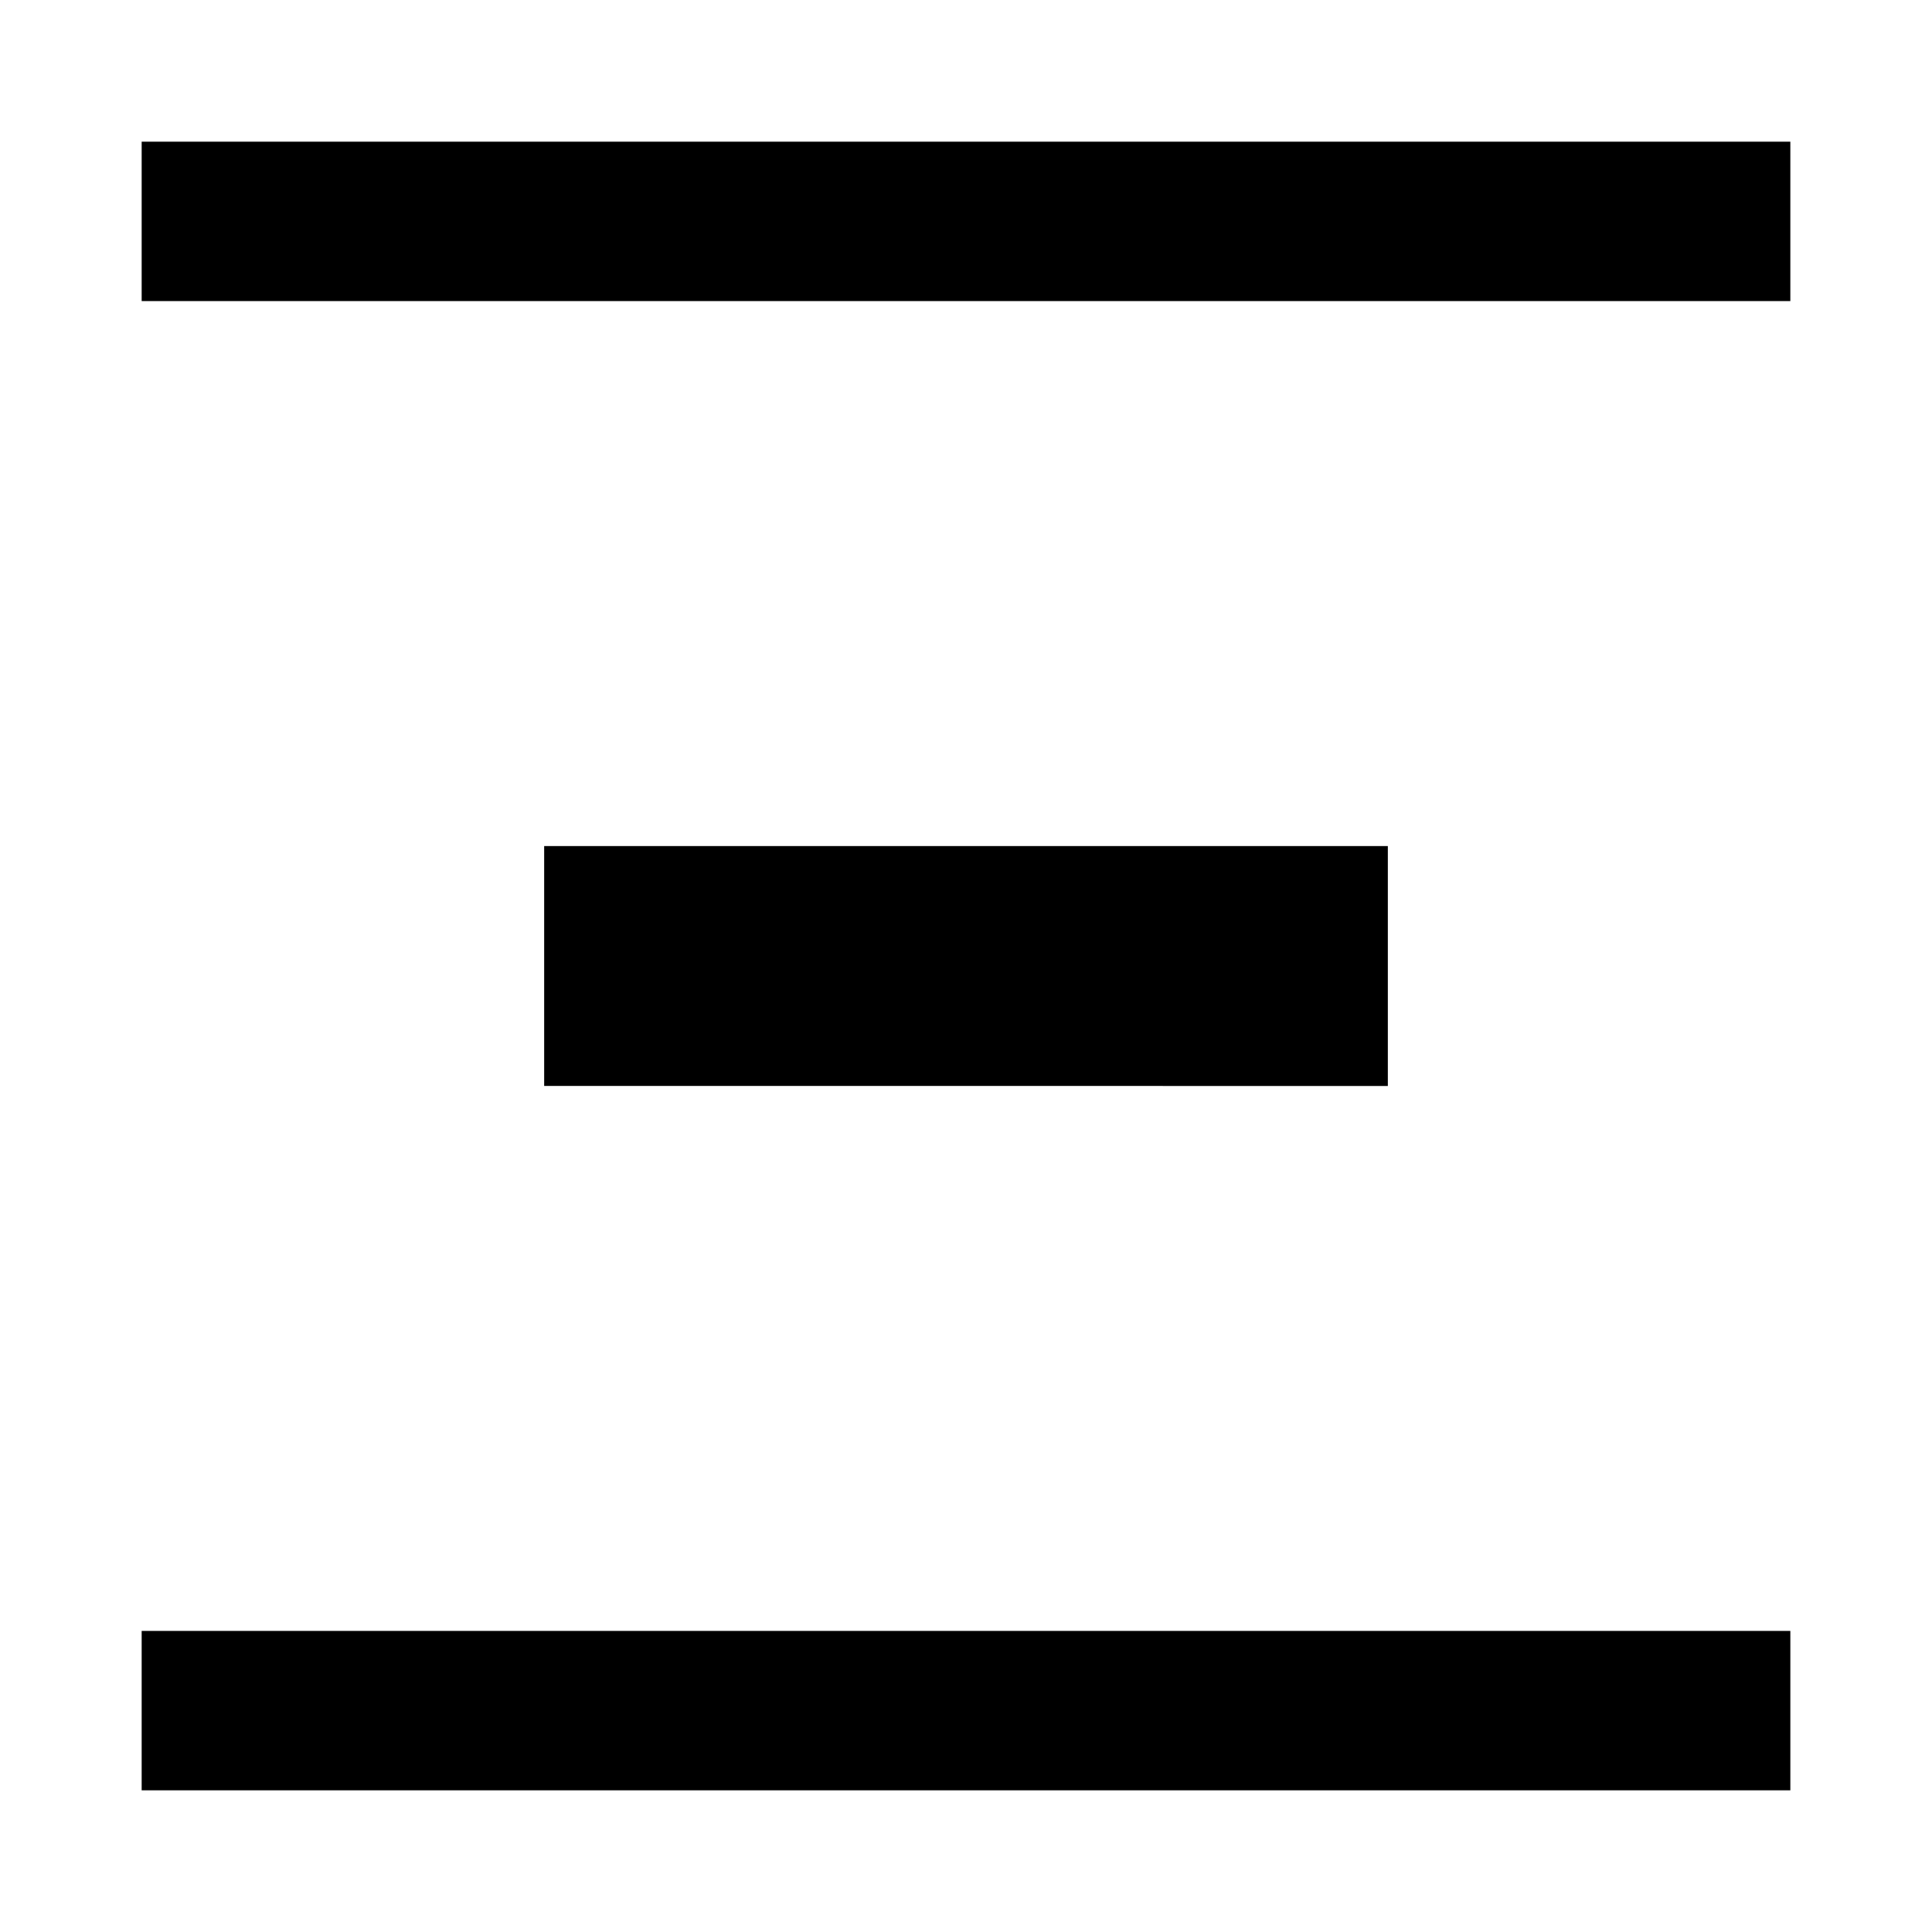 <svg xmlns="http://www.w3.org/2000/svg" width="48" height="48" viewBox="0 96 960 960"><path d="M70.39 985.609v-79.218h819.22v79.218H70.391Zm200.001-350V516.391h419.218v119.218H270.391Zm-200-390v-79.218h819.218v79.218H70.391Z"/></svg>